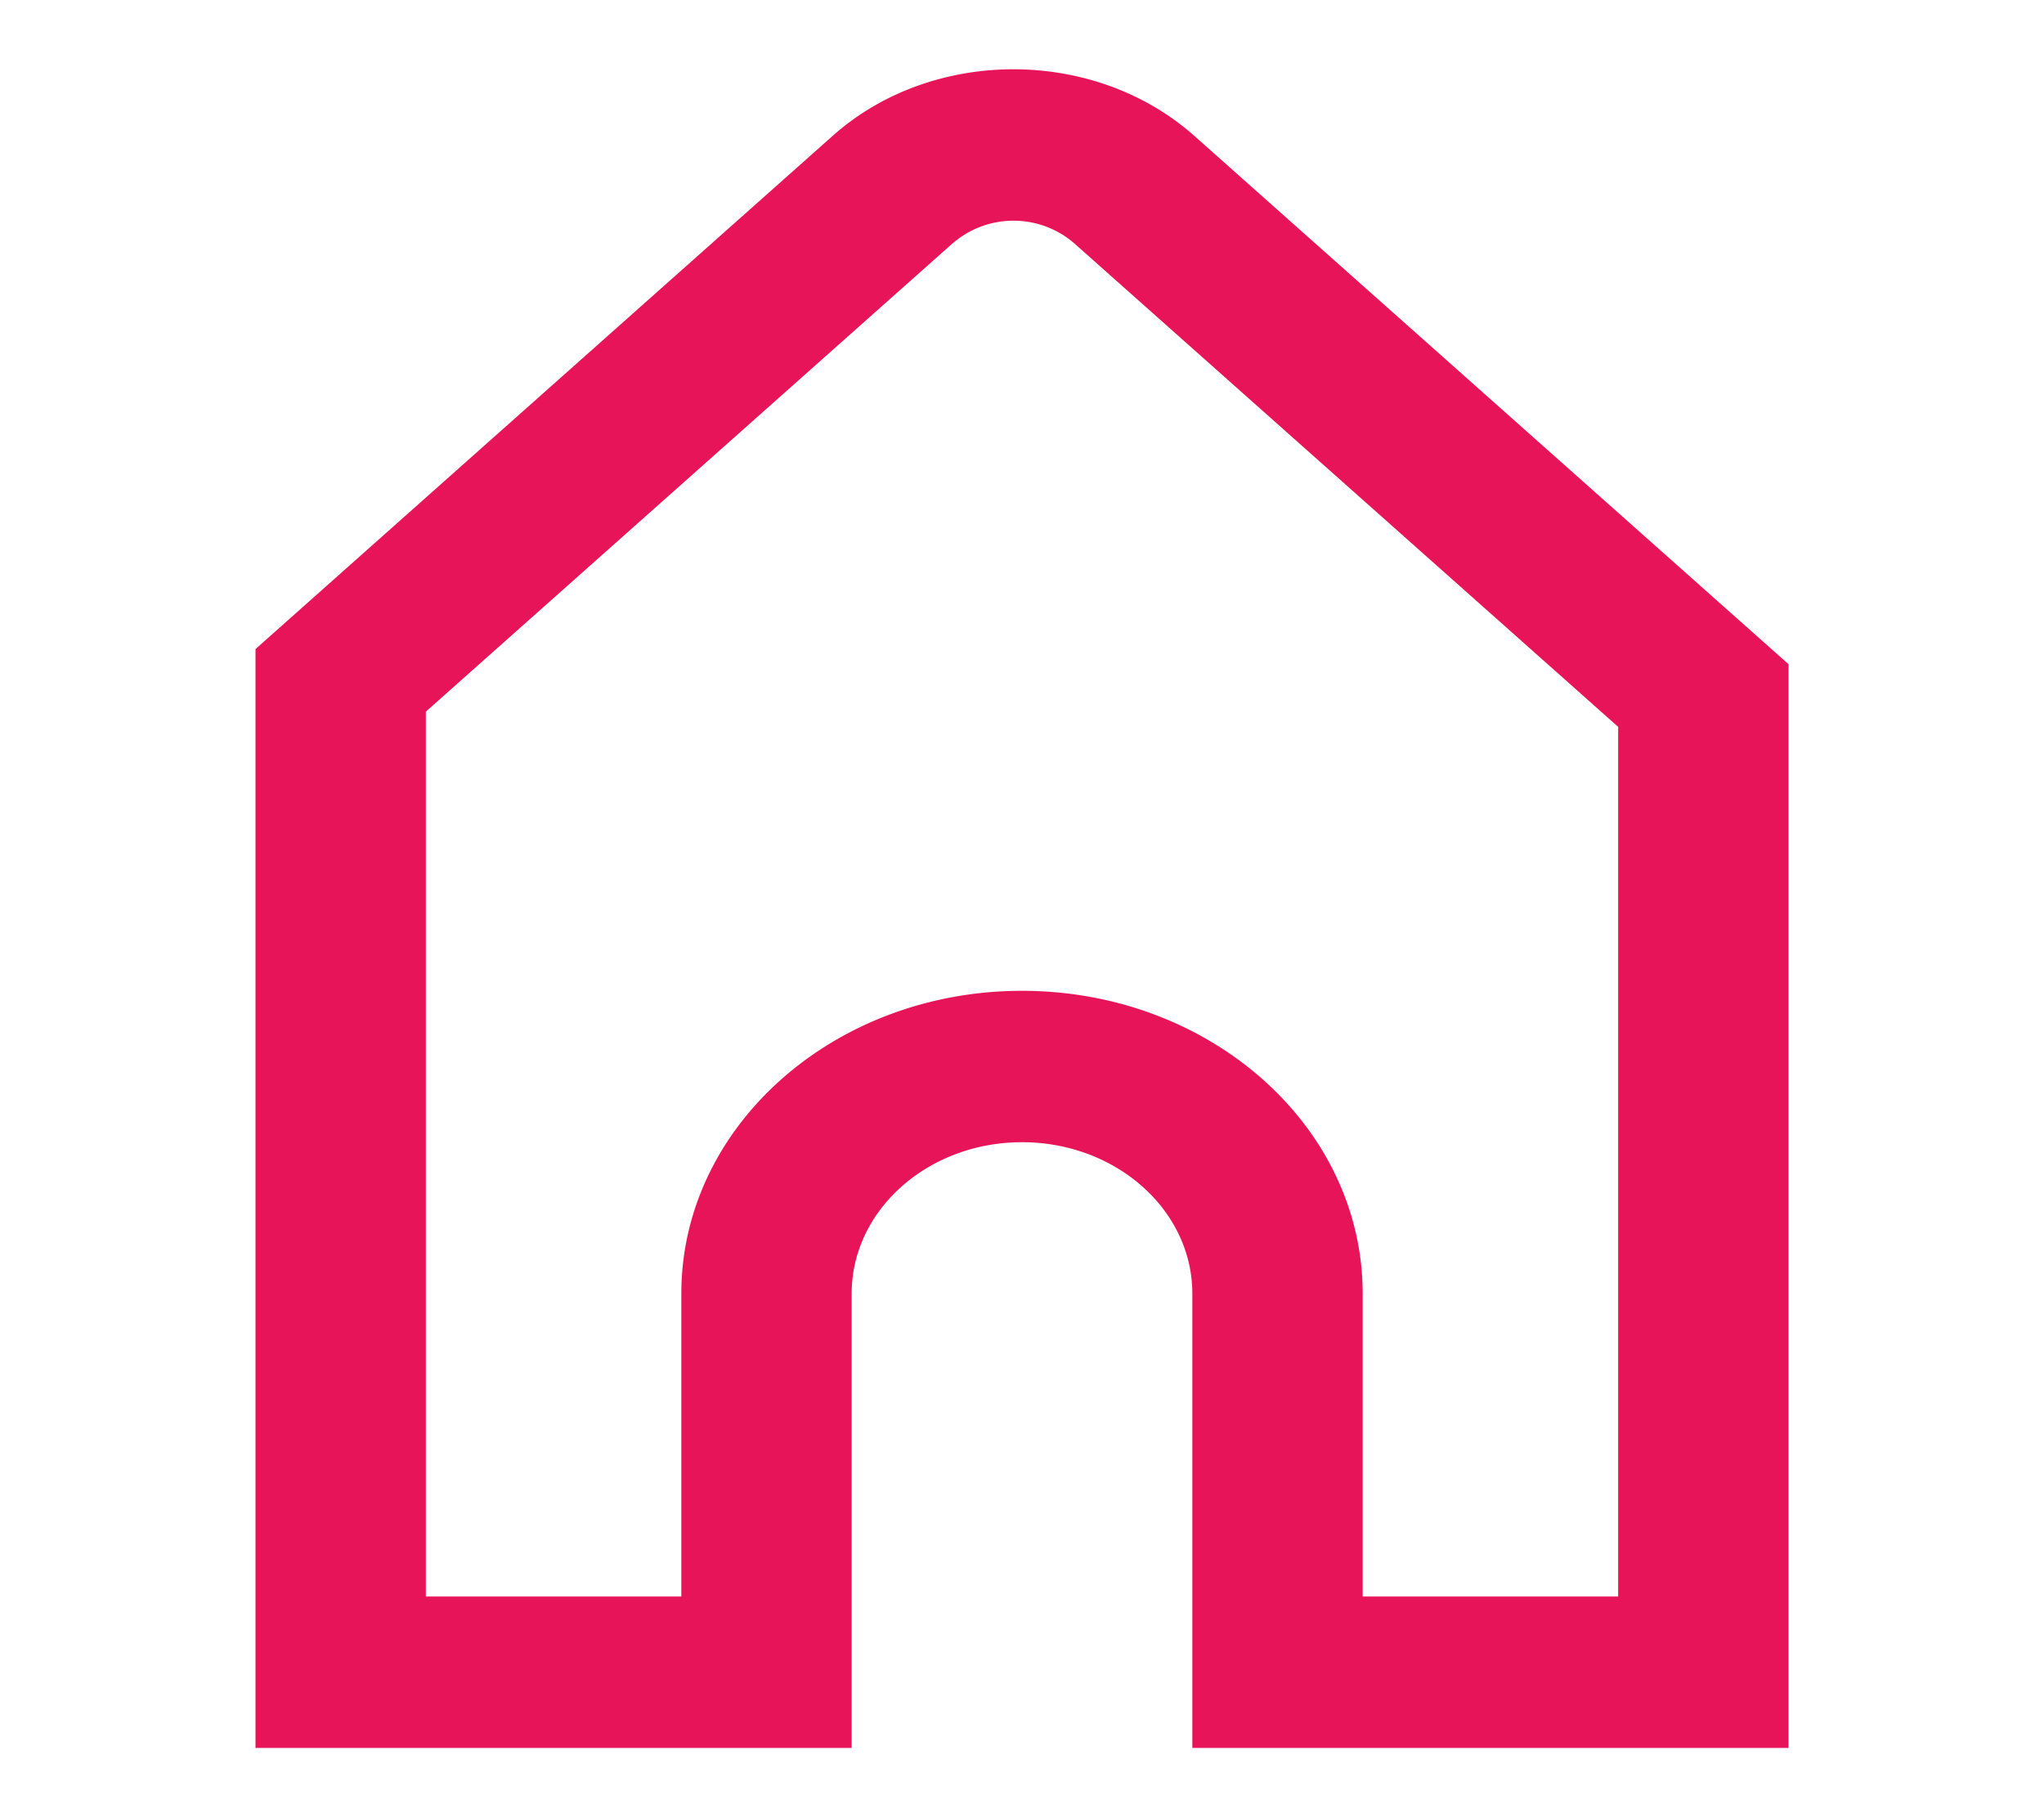 <svg width="18" height="16" fill="none" xmlns="http://www.w3.org/2000/svg"><path fill-rule="evenodd" clip-rule="evenodd" d="M15.75 5.848l-5.234-4.653c-.88-.78-2.304-.78-3.182 0L2.25 5.715v9.675H7.5v-4c0-.736.672-1.333 1.5-1.333s1.5.597 1.5 1.333v4h5.25V5.848zm-7.356-3.71L3.75 6.266v7.791H6V11.39c0-1.472 1.343-2.666 3-2.666s3 1.194 3 2.666v2.667h2.25V6.4L9.455 2.138a.818.818 0 00-1.06 0z" fill="#E8145A"/></svg>